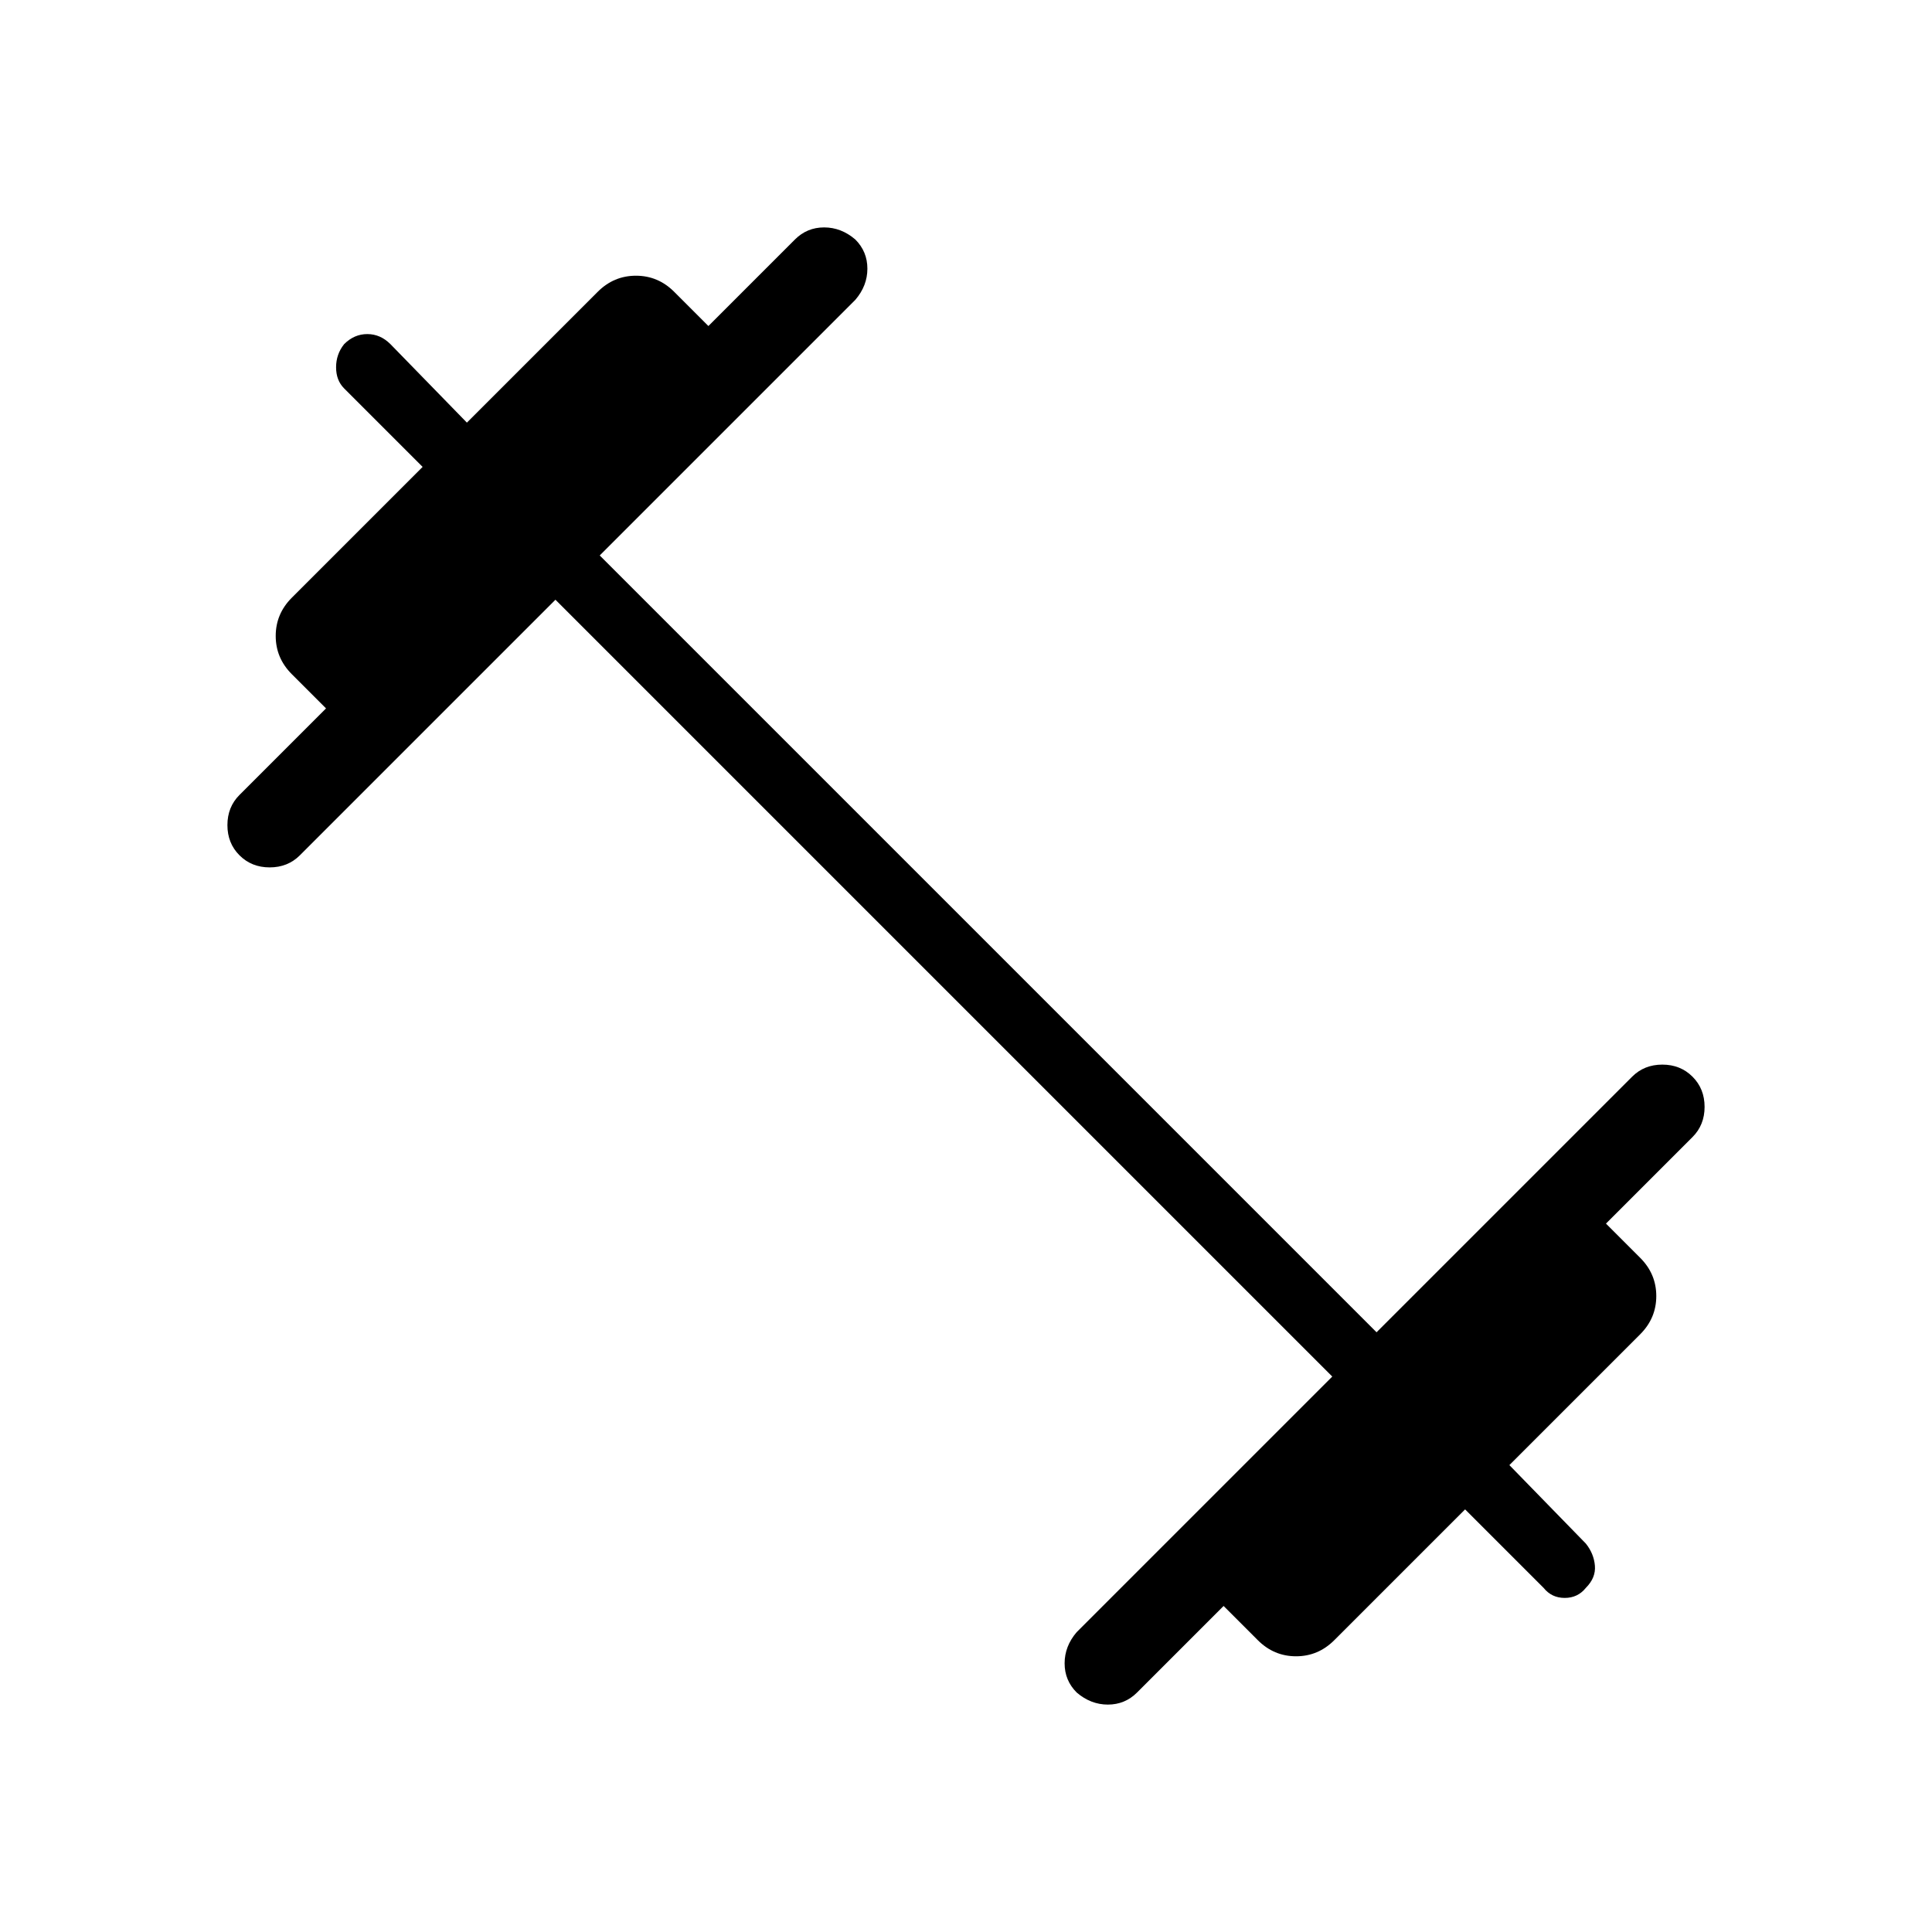 <svg xmlns="http://www.w3.org/2000/svg" height="48" width="48"><path d="M26.75 42.05q-.3-.3-.3-.725t.3-.775l6.35-6.35-19.3-19.3-6.35 6.35q-.3.3-.75.3t-.75-.3q-.3-.3-.3-.75t.3-.75L8.1 17.6l-.85-.85q-.4-.4-.4-.95 0-.55.4-.95l3.25-3.25-1.95-1.95q-.2-.2-.2-.525t.2-.575q.25-.25.575-.25.325 0 .575.25l1.9 1.95 3.25-3.25q.4-.4.95-.4.55 0 .95.4l.85.85 2.15-2.15q.3-.3.725-.3t.775.3q.3.3.3.725t-.3.775L14.9 13.8l19.3 19.3 6.35-6.35q.3-.3.75-.3t.75.3q.3.3.3.75t-.3.75L39.9 30.4l.85.85q.4.4.4.95 0 .55-.4.95L37.5 36.4l1.9 1.95q.2.25.225.55.025.3-.225.55-.2.25-.525.25t-.525-.25L36.4 37.5l-3.25 3.25q-.4.4-.95.4-.55 0-.95-.4l-.85-.85-2.15 2.15q-.3.3-.725.3t-.775-.3Z"/></svg>